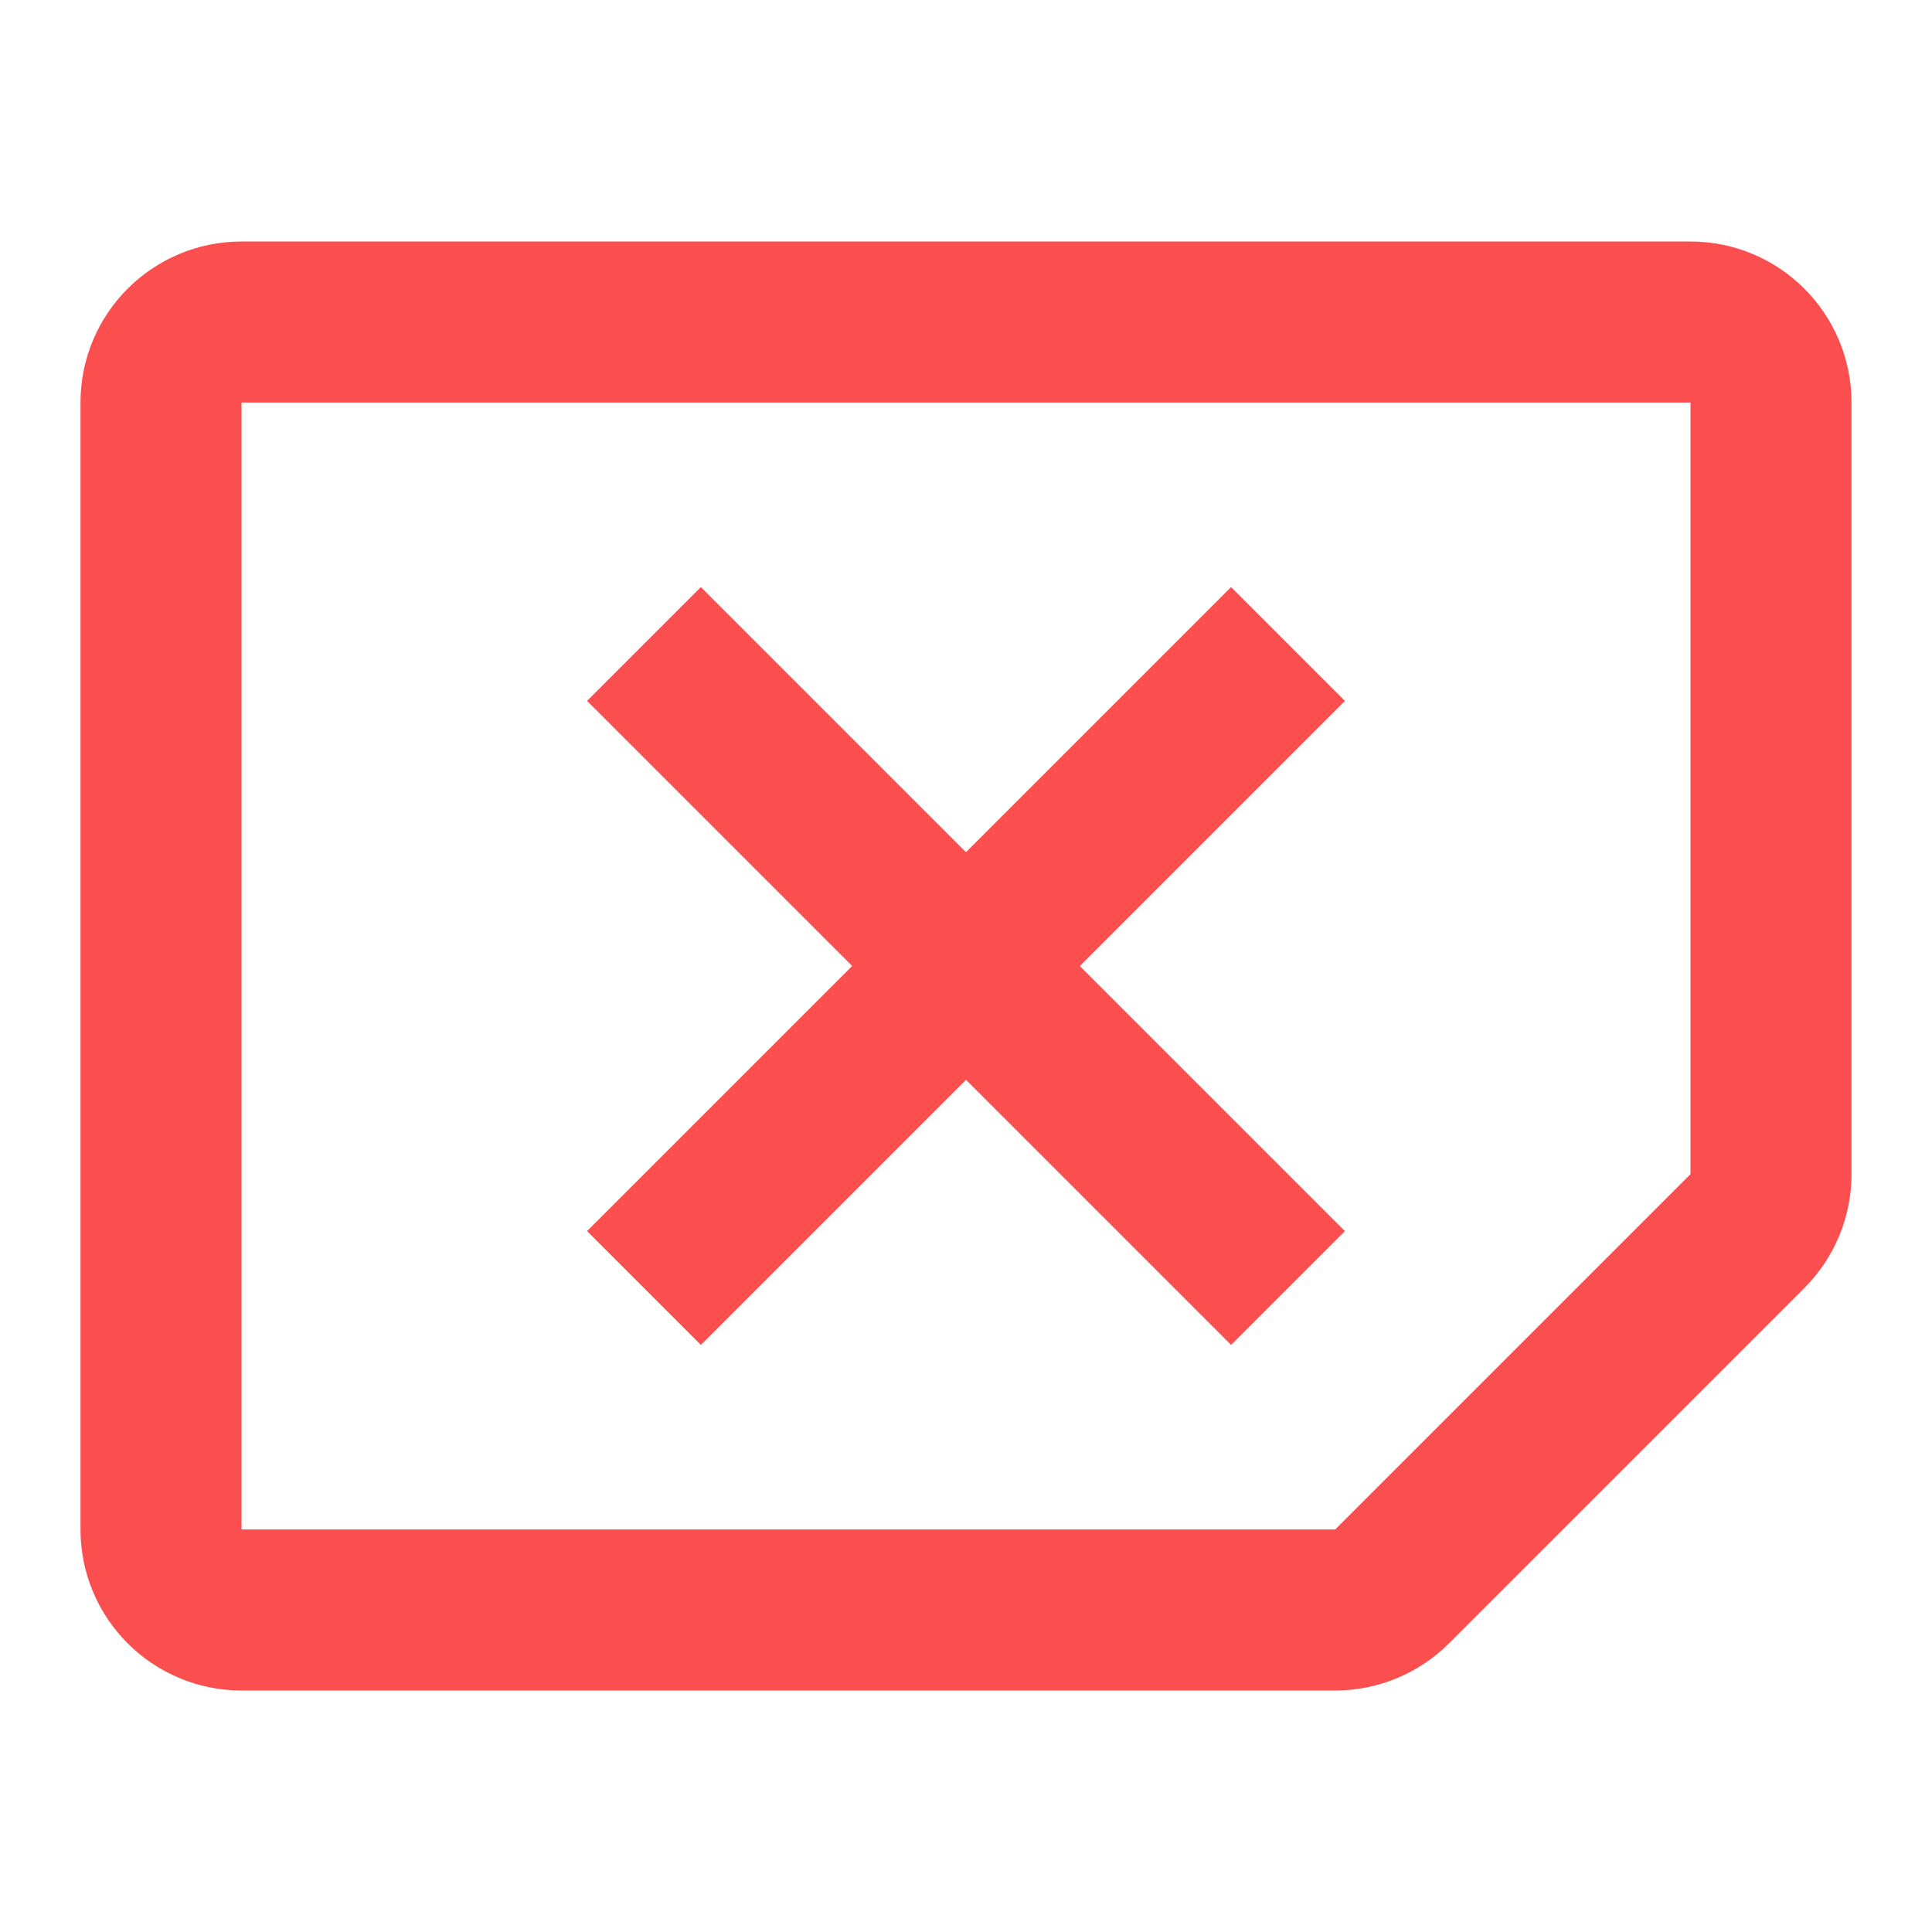 <svg viewBox="0 0 24 24" fill="none" xmlns="http://www.w3.org/2000/svg">
<path d="M2 5C2 4.448 2.448 4 3 4H21C21.552 4 22 4.448 22 5V14.586C22 14.851 21.895 15.105 21.707 15.293L17.293 19.707C17.105 19.895 16.851 20 16.586 20H12H3C2.448 20 2 19.552 2 19V5Z" stroke="#FB4E4E" stroke-width="2"/>
<path d="M16 8L12 12M12 12L8 16M12 12L16 16M12 12L8 8" stroke="#FB4E4E" stroke-width="2"/>
</svg>
